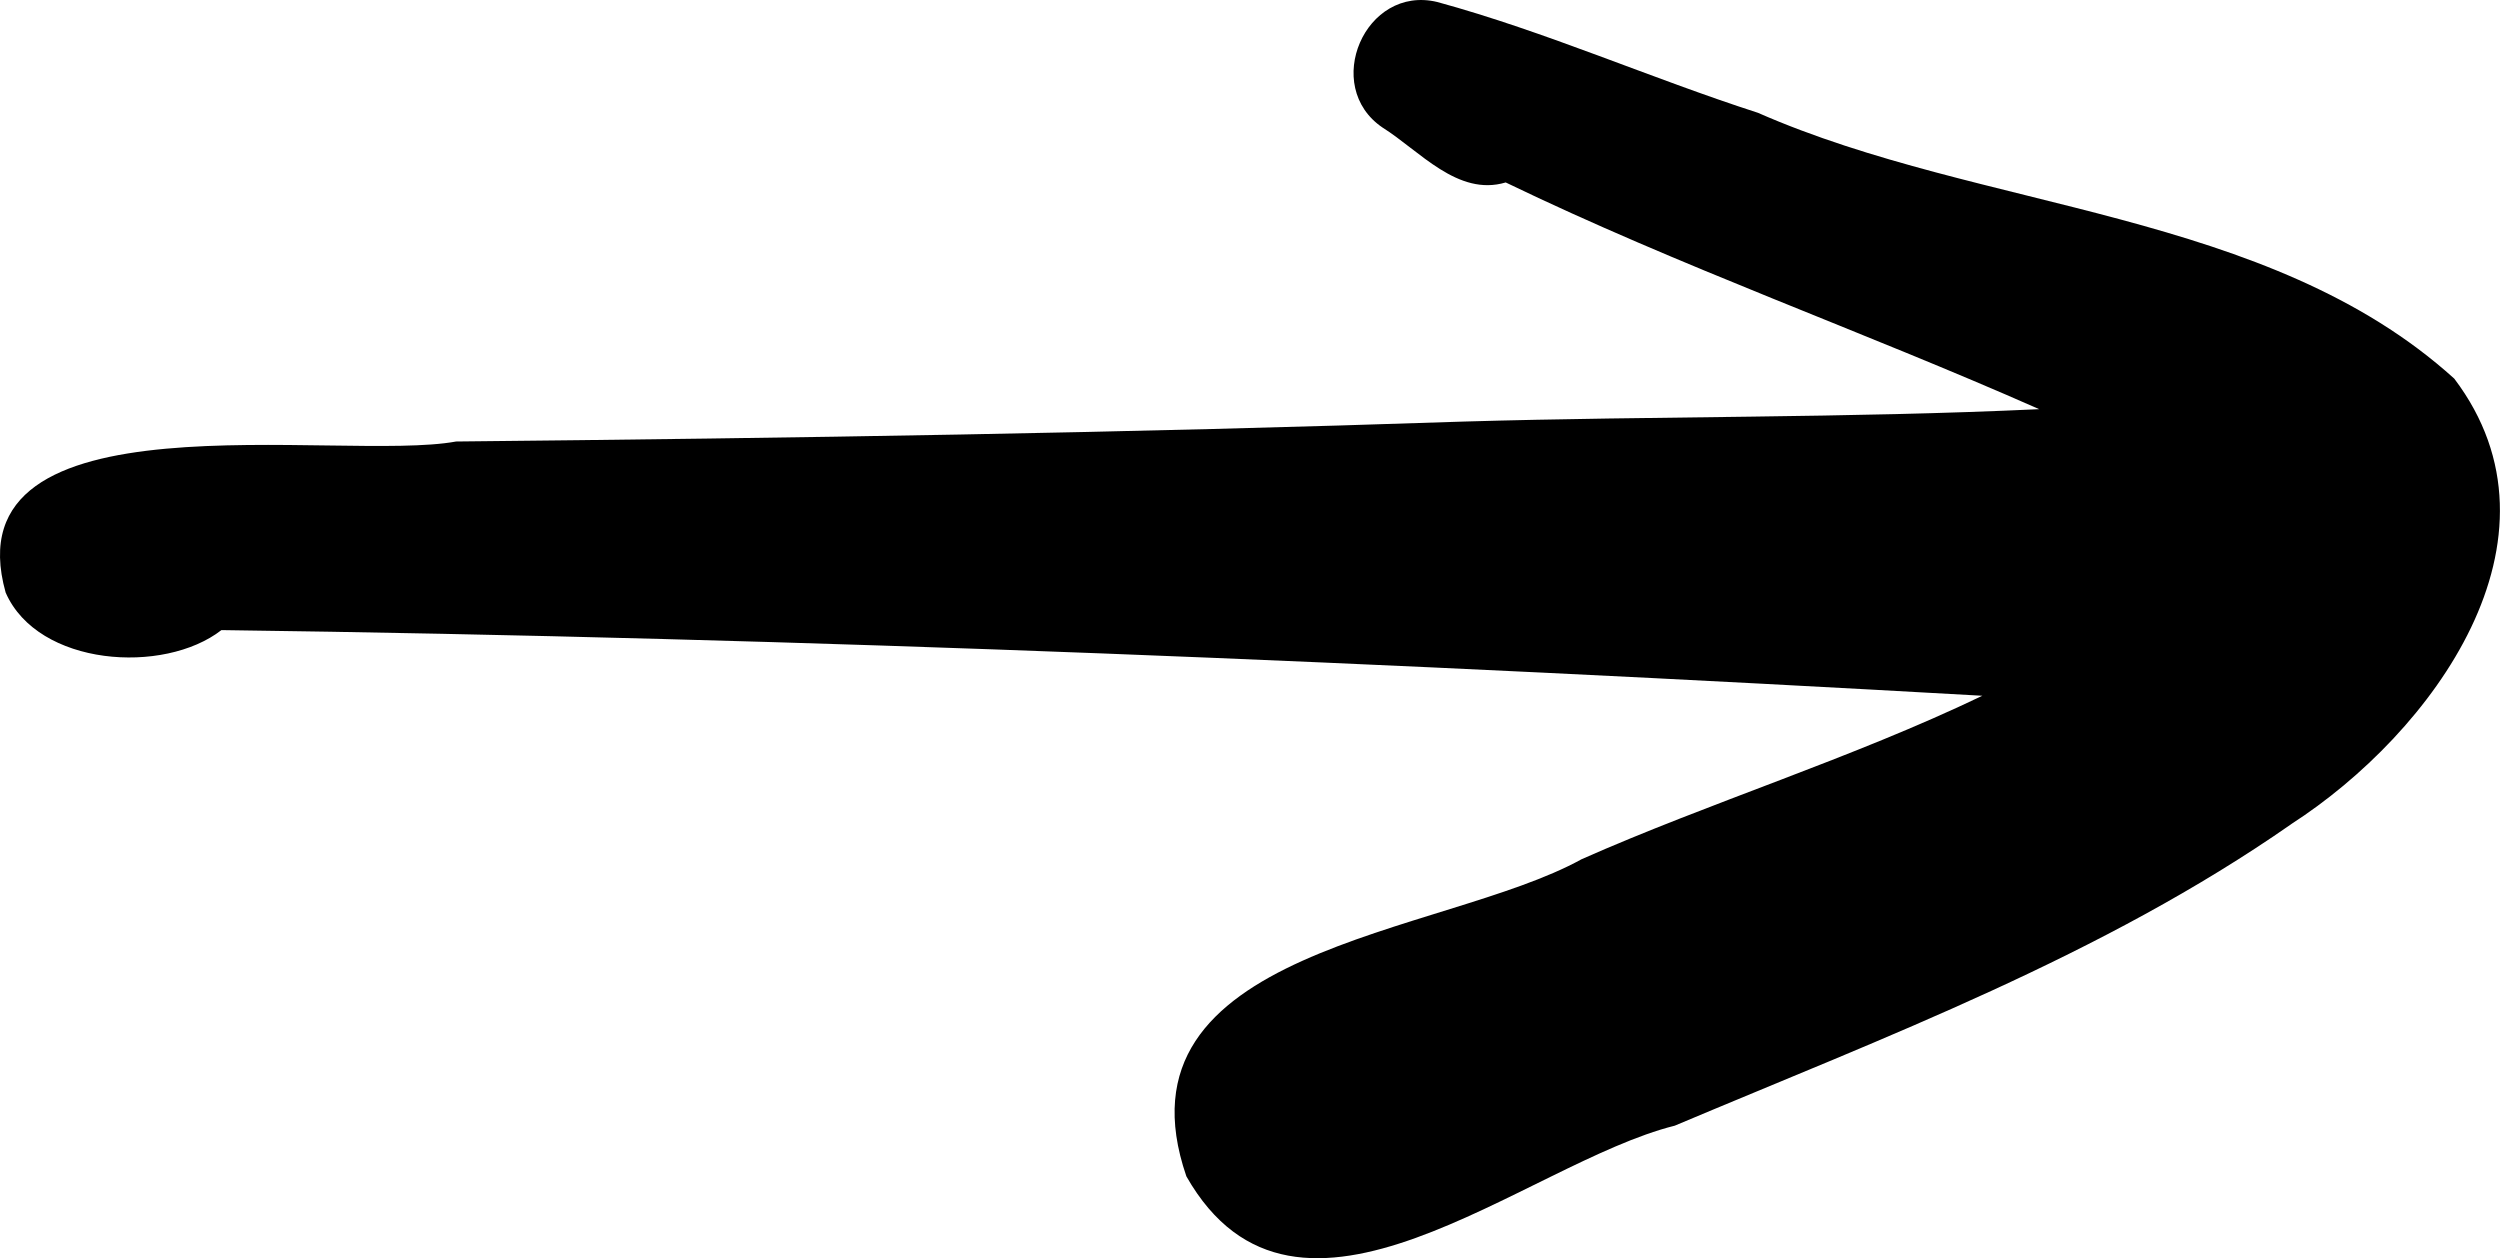<svg id="Group_716" data-name="Group 716" xmlns="http://www.w3.org/2000/svg" xmlns:xlink="http://www.w3.org/1999/xlink" width="246.216" height="123.918" viewBox="0 0 246.216 123.918">
  <defs>
    <clipPath id="clip-path">
      <rect id="Rectangle_127" data-name="Rectangle 127" width="246.216" height="123.918" fill="#0a1e42"/>
    </clipPath>
  </defs>
  <g id="Group_715" data-name="Group 715" clip-path="url(#clip-path)">
    <path id="Path_913" data-name="Path 913" d="M225.661,81.163c-18.575,12.953-39.981,20.954-60.718,29.7-14.782,3.695-37.21,24.118-48.1,4.992C109.1,93.33,142.063,92.19,155.763,84.623c12.6-5.583,26.654-9.947,39.47-16.1-57.75-3.263-115.618-5.7-173.427-6.467C16.145,66.46,3.742,65.634.557,58.362c-5.622-20.05,32.905-12.777,44.365-14.88,33.1-.334,66.2-.845,99.3-1.966,18.85-.55,37.74-.334,56.61-1.218-17.376-7.686-35.421-14.055-52.541-22.33-4.718,1.415-8.492-3.125-12.128-5.405-6.015-4.069-1.73-14.094,5.4-12.364,10.713,2.929,20.973,7.489,31.568,10.909,22.153,9.73,50.2,9.553,68.581,26.182,11.951,15.8-2.182,34.929-16.059,43.873" fill="currentColor"/>
  </g>
</svg>
